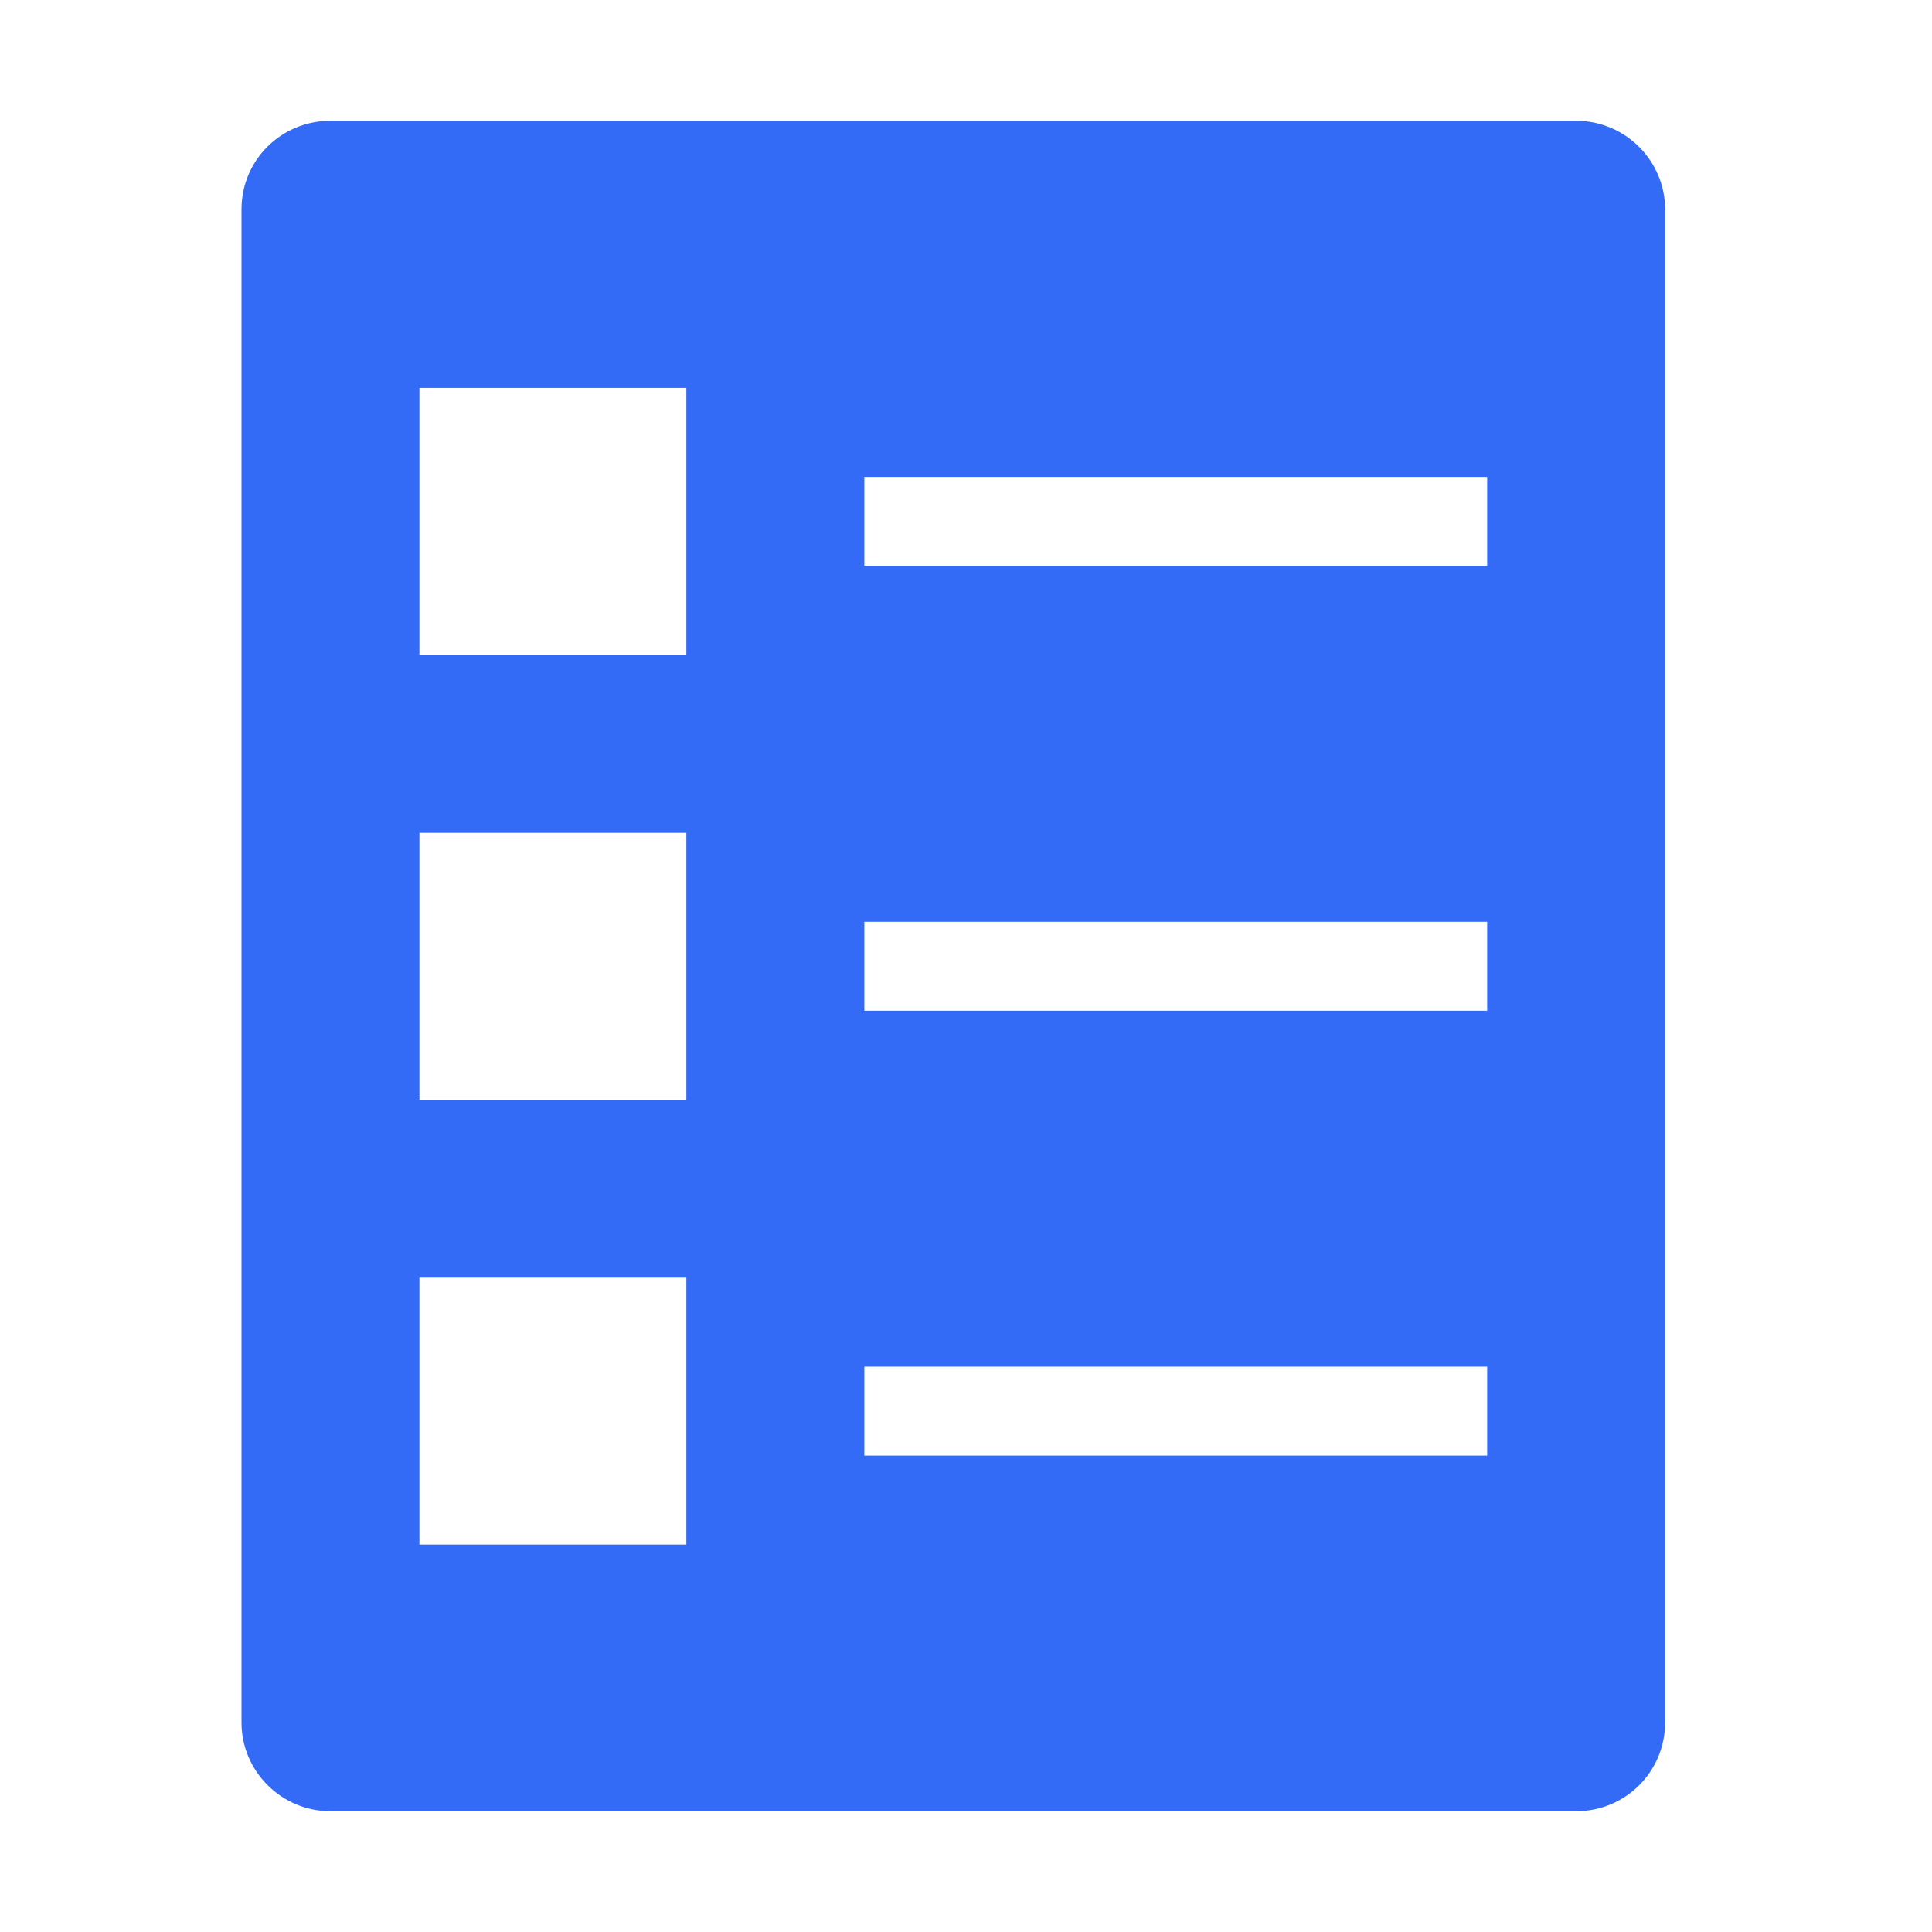 <!--?xml version="1.0" encoding="UTF-8"?-->
<svg width="32px" height="32px" viewBox="0 0 32 32" version="1.1" xmlns="http://www.w3.org/2000/svg" xmlns:xlink="http://www.w3.org/1999/xlink">
    <title>879.智能方案</title>
    <g id="879.智能方案" stroke="none" stroke-width="1" fill="none" fill-rule="evenodd">
        <g id="编组" transform="translate(4, 2)" fill="#000000" fill-rule="nonzero">
            <path d="M5.45372714e-16,1.465 C5.45372714e-16,0.654 0.656,-8.18059071e-16 1.474,-8.18059071e-16 L22.105,-8.18059071e-16 C22.919,-8.18059071e-16 23.579,0.663 23.579,1.465 L23.579,26.532 C23.579,27.343 22.923,28 22.105,28 L1.474,28 C0.66,28 5.45372714e-16,27.335 5.45372714e-16,26.534 L5.45372714e-16,1.466 L5.45372714e-16,1.465 Z M2.947,4.425 L2.947,8.847 L7.368,8.847 L7.368,4.425 L2.947,4.425 Z M10.316,5.899 L10.316,7.373 L20.632,7.373 L20.632,5.899 L10.316,5.899 Z M2.947,11.794 L2.947,16.215 L7.368,16.215 L7.368,11.794 L2.947,11.794 Z M10.316,13.268 L10.316,14.741 L20.632,14.741 L20.632,13.268 L10.316,13.268 Z M2.947,19.162 L2.947,23.583 L7.368,23.583 L7.368,19.162 L2.947,19.162 Z M10.316,20.636 L10.316,22.11 L20.632,22.11 L20.632,20.636 L10.316,20.636 Z" id="形状" fill="#346bf6"></path>
        </g>
    </g>
</svg>